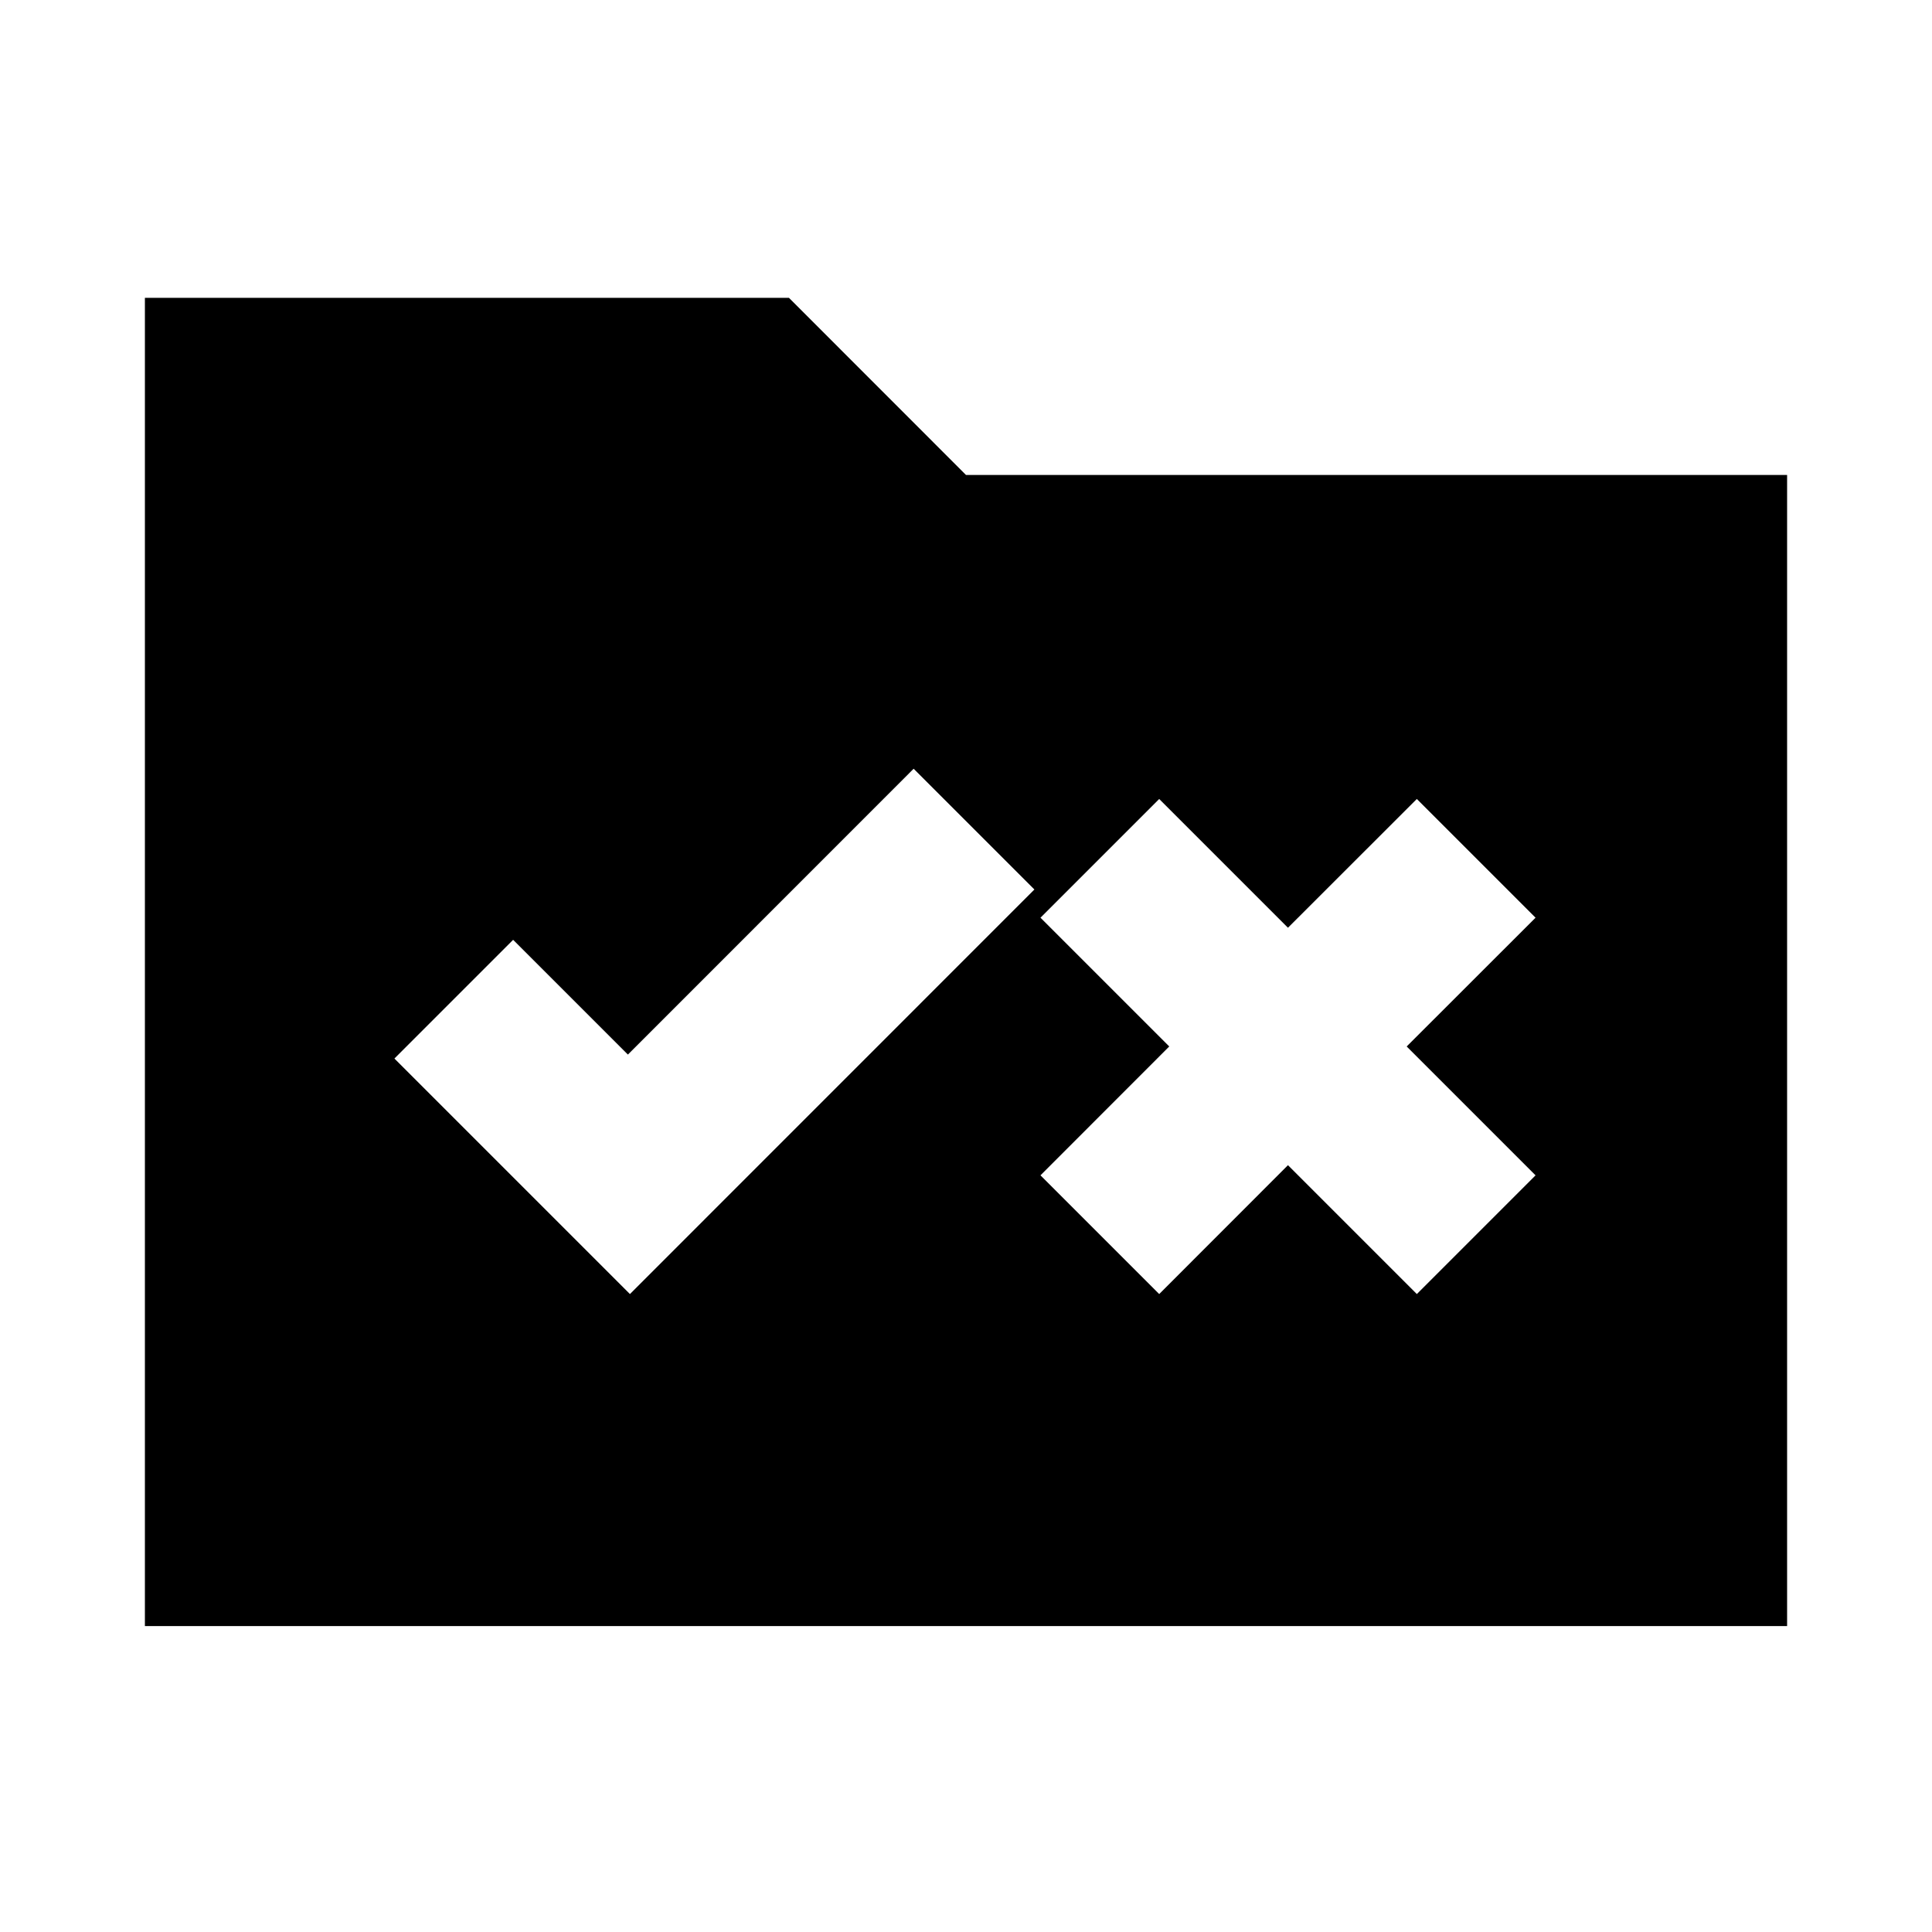 <svg xmlns="http://www.w3.org/2000/svg" height="20" width="20"><path d="m6.521 13.396 4.187-4.188-1.25-1.25L6.5 10.917 5.312 9.729l-1.229 1.229Zm5.479 0 1.333-1.334 1.334 1.334 1.229-1.229-1.334-1.334L15.896 9.5l-1.229-1.229-1.334 1.333L12 8.271 10.771 9.5l1.333 1.333-1.333 1.334ZM1.5 3.083h6.667L10 4.917h8.5v11.916h-17Z"/></svg>